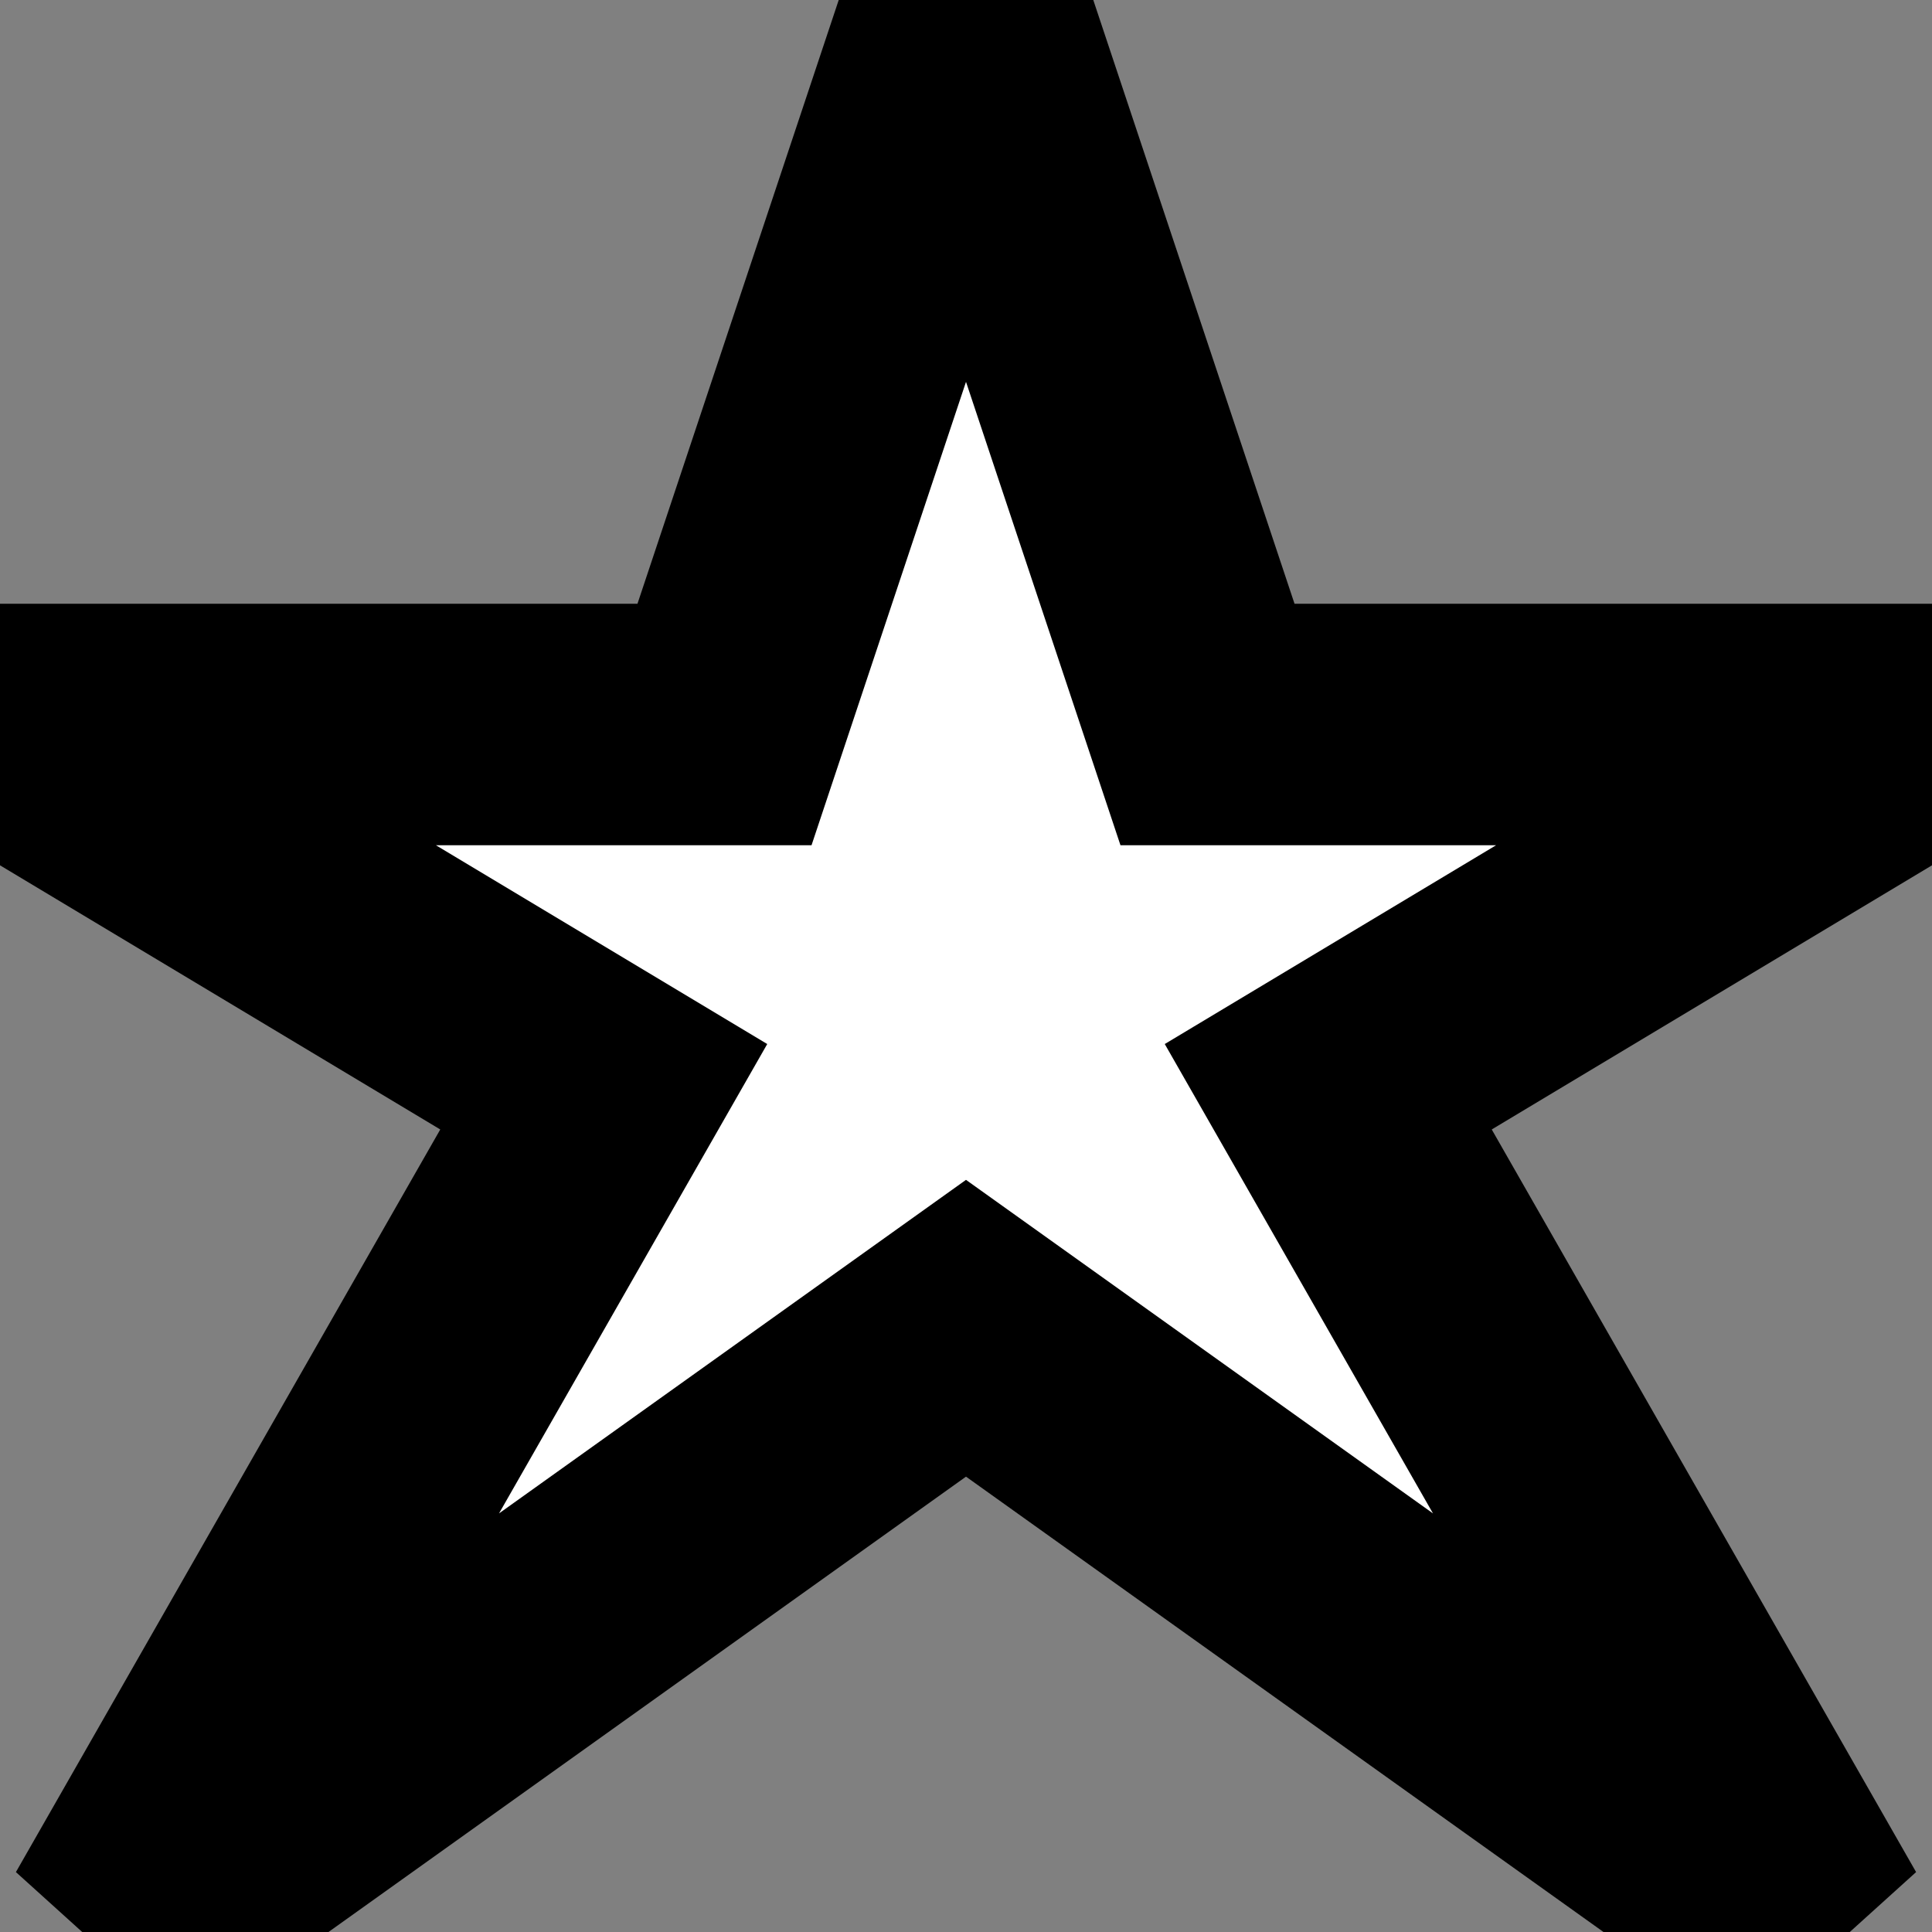 <?xml version="1.0" encoding="utf-8"?>
<!DOCTYPE svg PUBLIC "-//W3C//DTD SVG 1.1//EN" "http://www.w3.org/Graphics/SVG/1.1/DTD/svg11.dtd">
<svg xmlns="http://www.w3.org/2000/svg" version="1.1"  width="8" height="8">
  <rect width="100%" height="100%" fill="#808080" stroke="none"/>
  <polygon points="4,0 5,3 8,3 5.5,4.5 7.5,8 4,5.5 0.5,8 2.5,4.5 0,3 3,3" style="fill:white; stroke:black" />
</svg>
